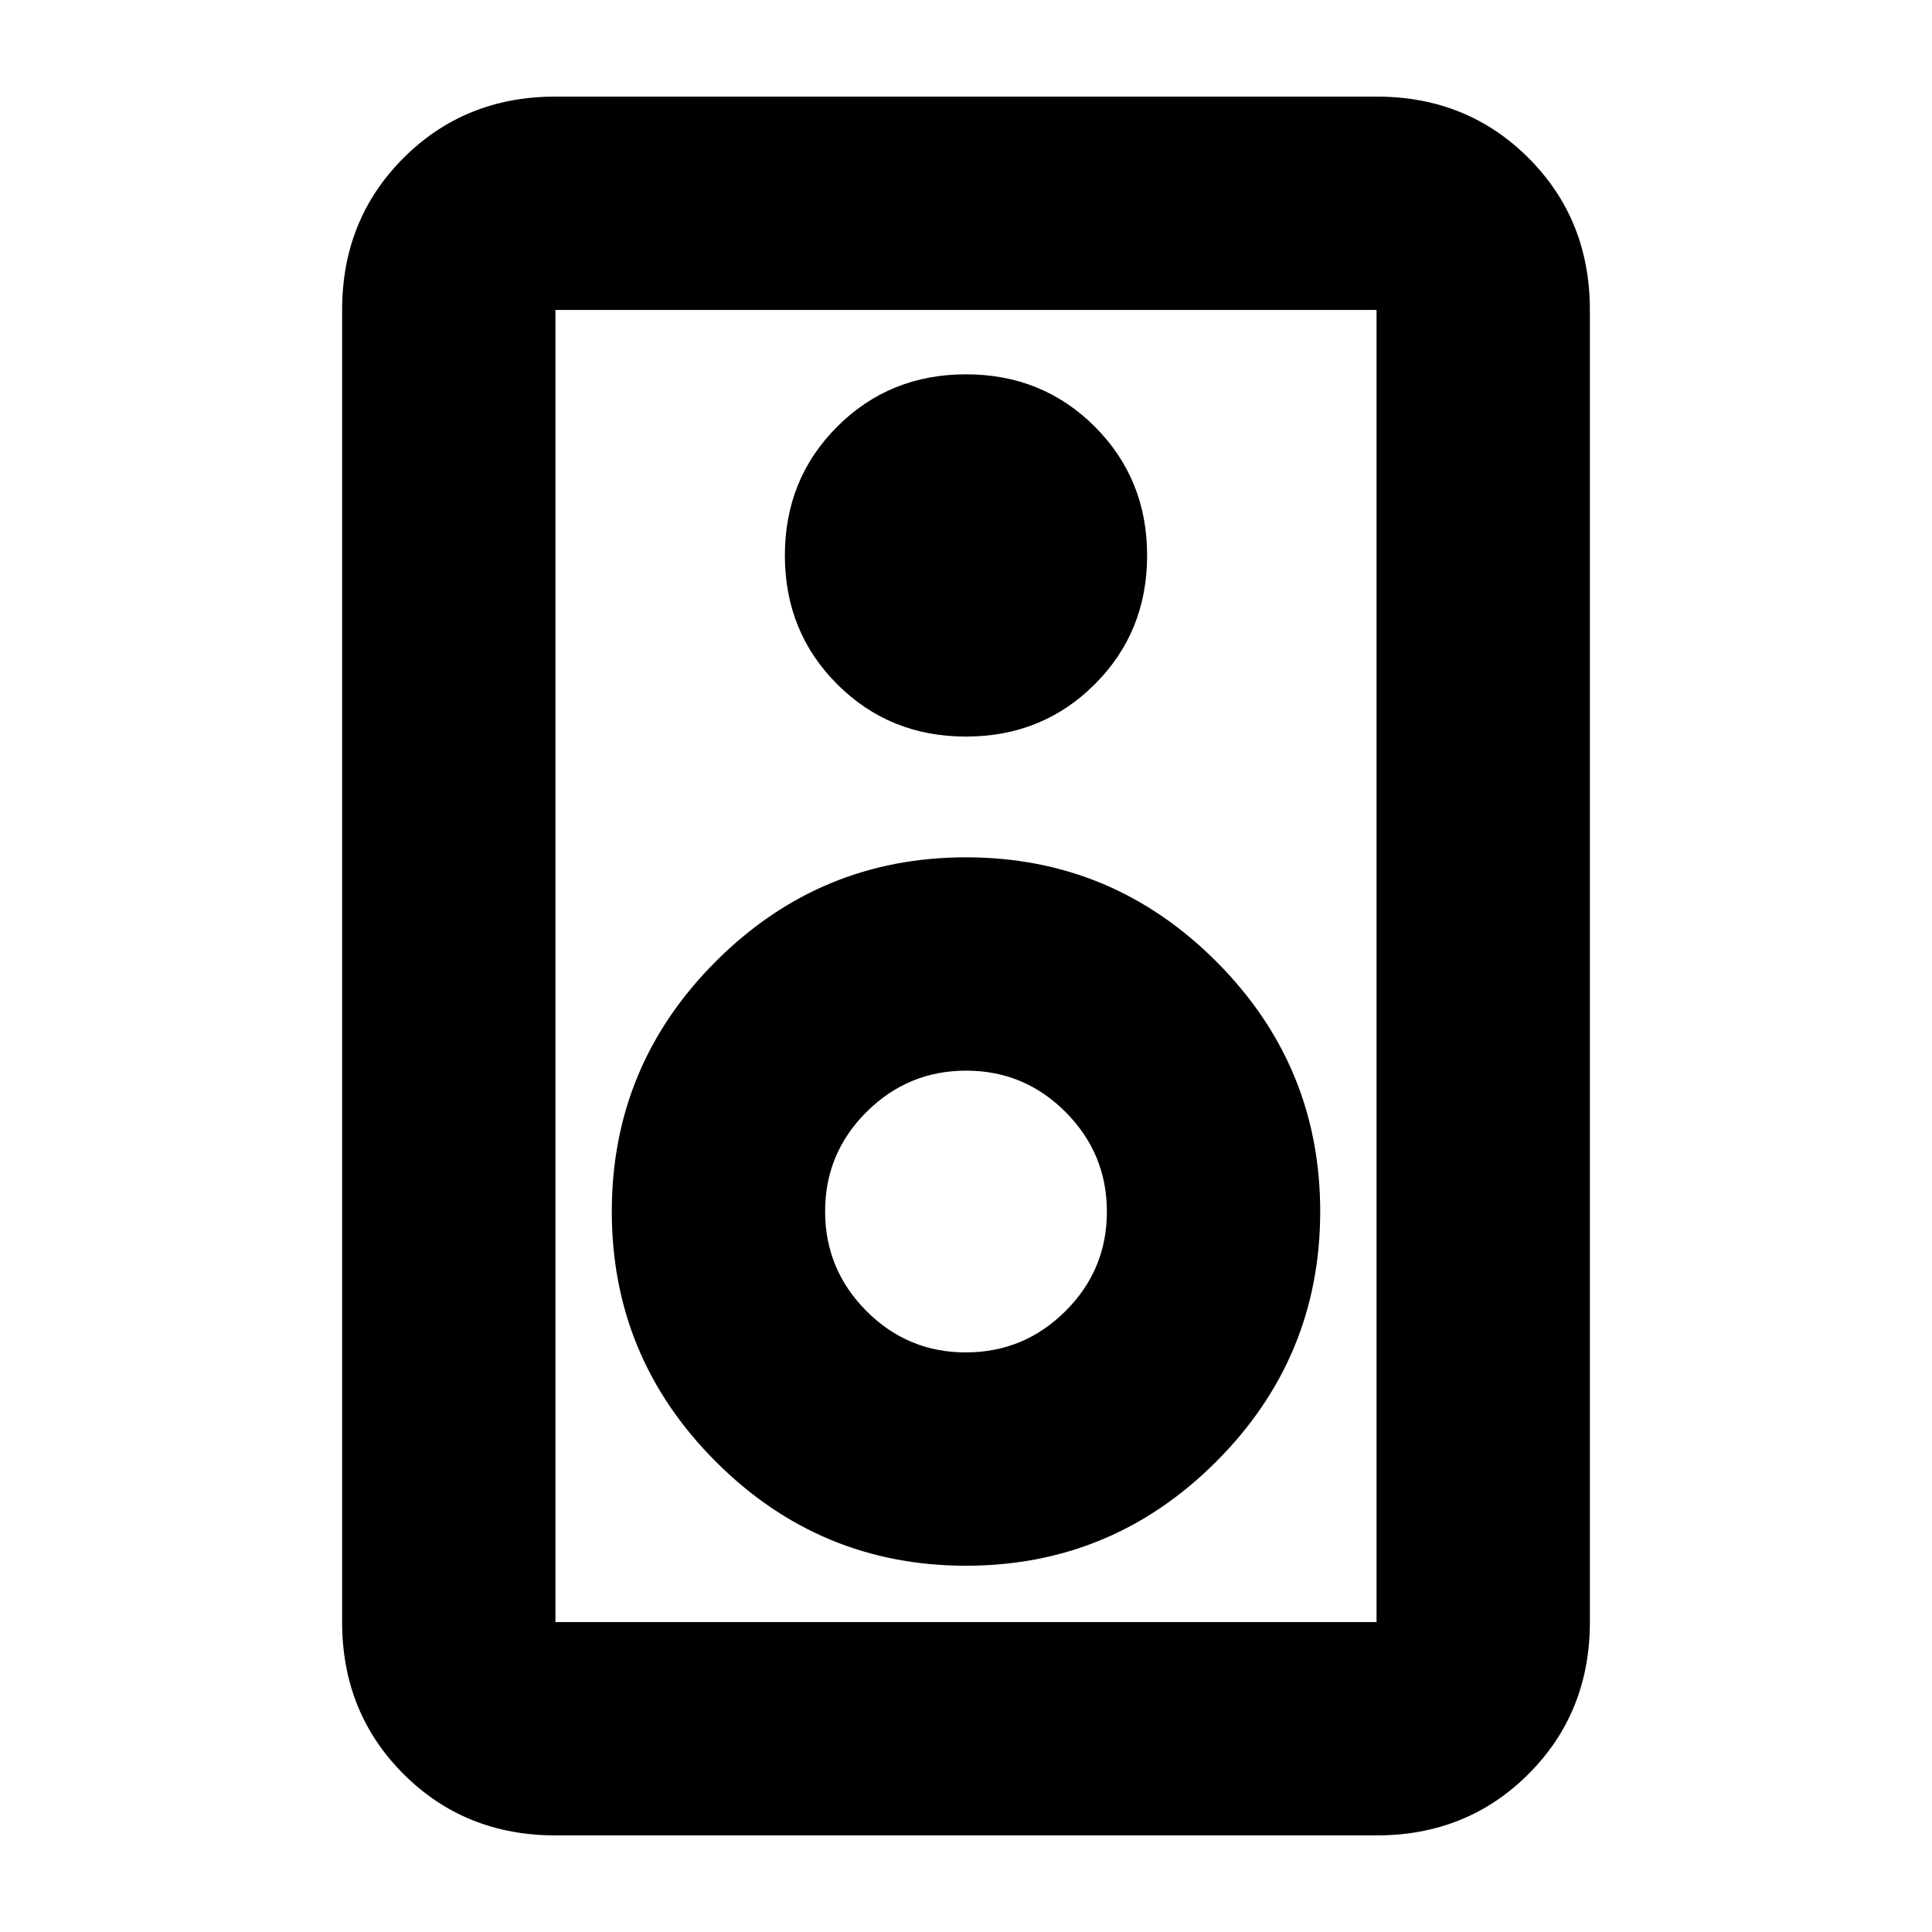 <svg xmlns="http://www.w3.org/2000/svg" height="24" viewBox="0 -960 960 960" width="24"><path d="M684-48H276q-45 0-75.5-30.5T170-154v-652q0-45 30.5-75.5T276-912h408q45 0 75.5 30.5T790-806v652q0 45-30.5 75.5T684-48Zm0-106v-652H276v652h408ZM480-594q38 0 64-26t26-64q0-38-26-64t-64-26q-38 0-64 26t-26 64q0 38 26 64t64 26Zm0 412q72.6 0 124.3-51.7T656-358q0-72.6-51.7-124.3T480-534q-72.6 0-124.3 51.7T304-358q0 72.6 51.7 124.3T480-182Zm-.09-106q-28.91 0-49.41-20.59-20.5-20.59-20.5-49.5t20.59-49.41q20.59-20.5 49.5-20.5t49.41 20.59q20.5 20.59 20.5 49.5t-20.59 49.41q-20.59 20.5-49.5 20.5ZM276-806v652-652Z"/></svg>